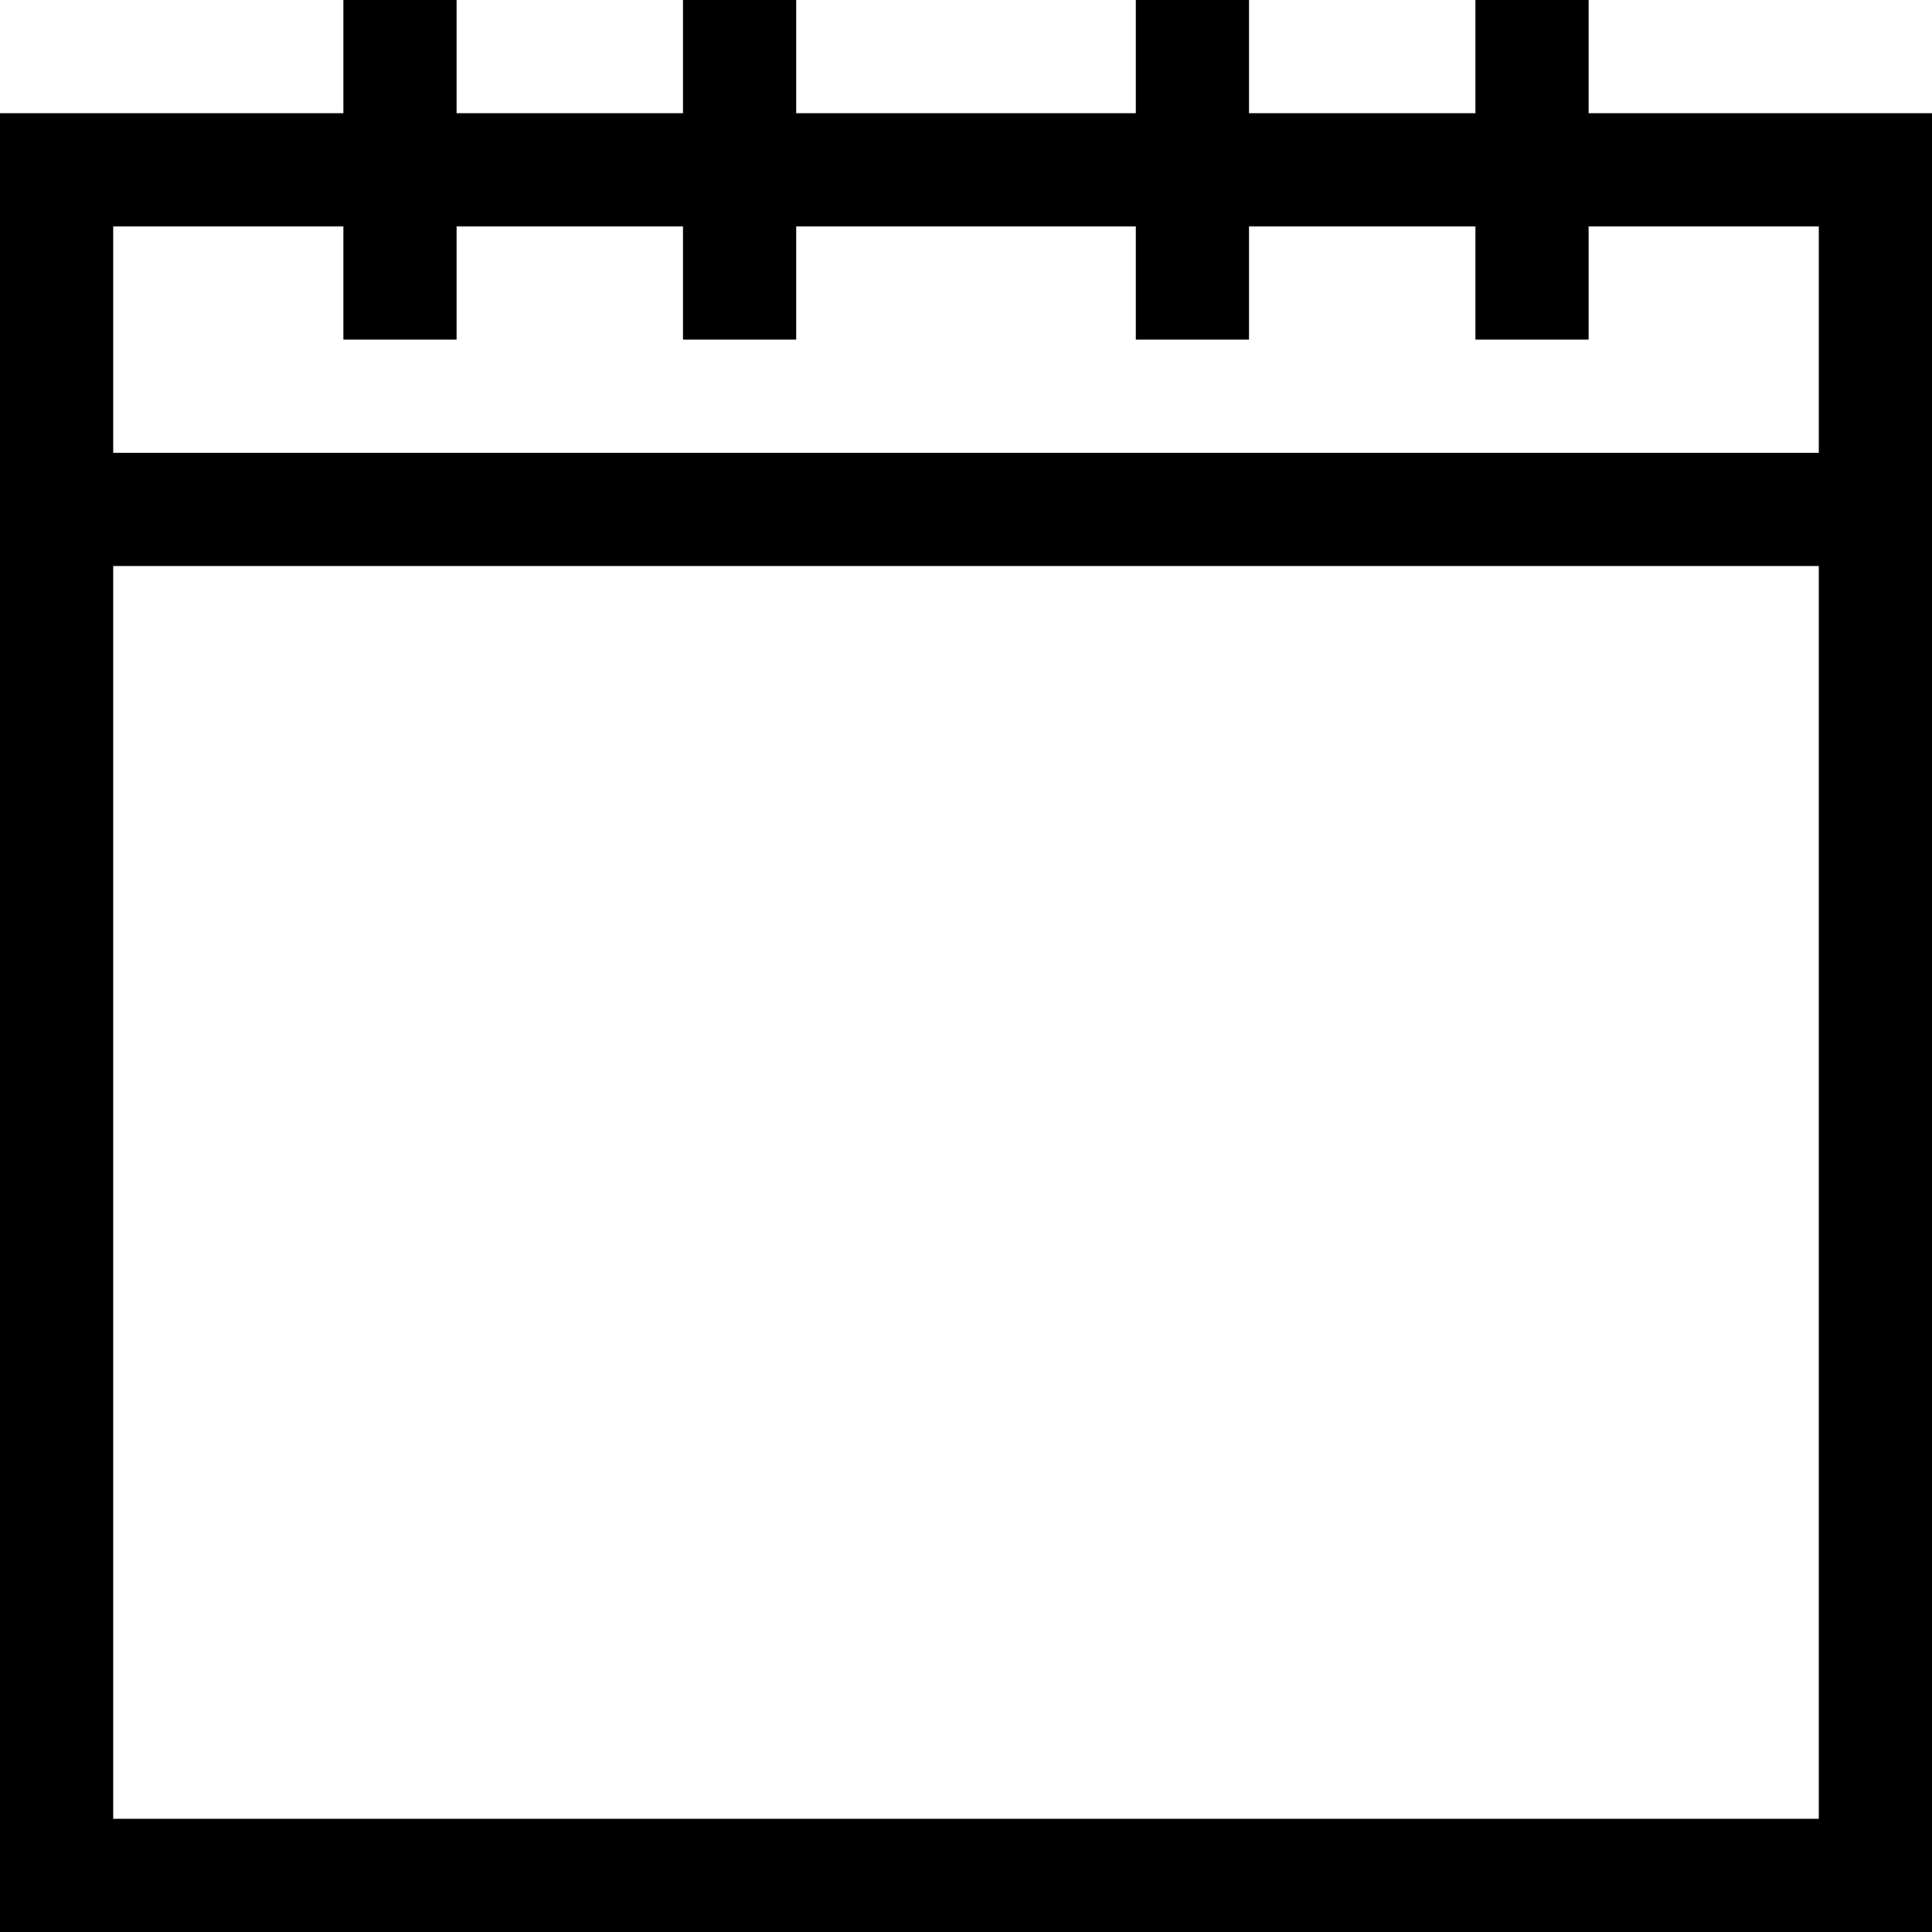 <?xml version="1.0" encoding="utf-8"?>
<!-- Generator: Adobe Illustrator 26.0.2, SVG Export Plug-In . SVG Version: 6.00 Build 0)  -->
<svg version="1.1" id="圖層_1" xmlns="http://www.w3.org/2000/svg" xmlns:xlink="http://www.w3.org/1999/xlink" x="0px" y="0px"
	 viewBox="0 0 512 512" enable-background="new 0 0 512 512" xml:space="preserve">
<g>
	<path d="M421,0h-30v30h-60V0h-30v30h-90V0h-30v30h-60V0H91v30H0v482h512V30h-91V0z M30,482V150h452v332H30z M482,60v60H30V60h61v30
		h30V60h60v30h30V60h90v30h30V60h60v30h30V60H482z"/>
</g>
</svg>
